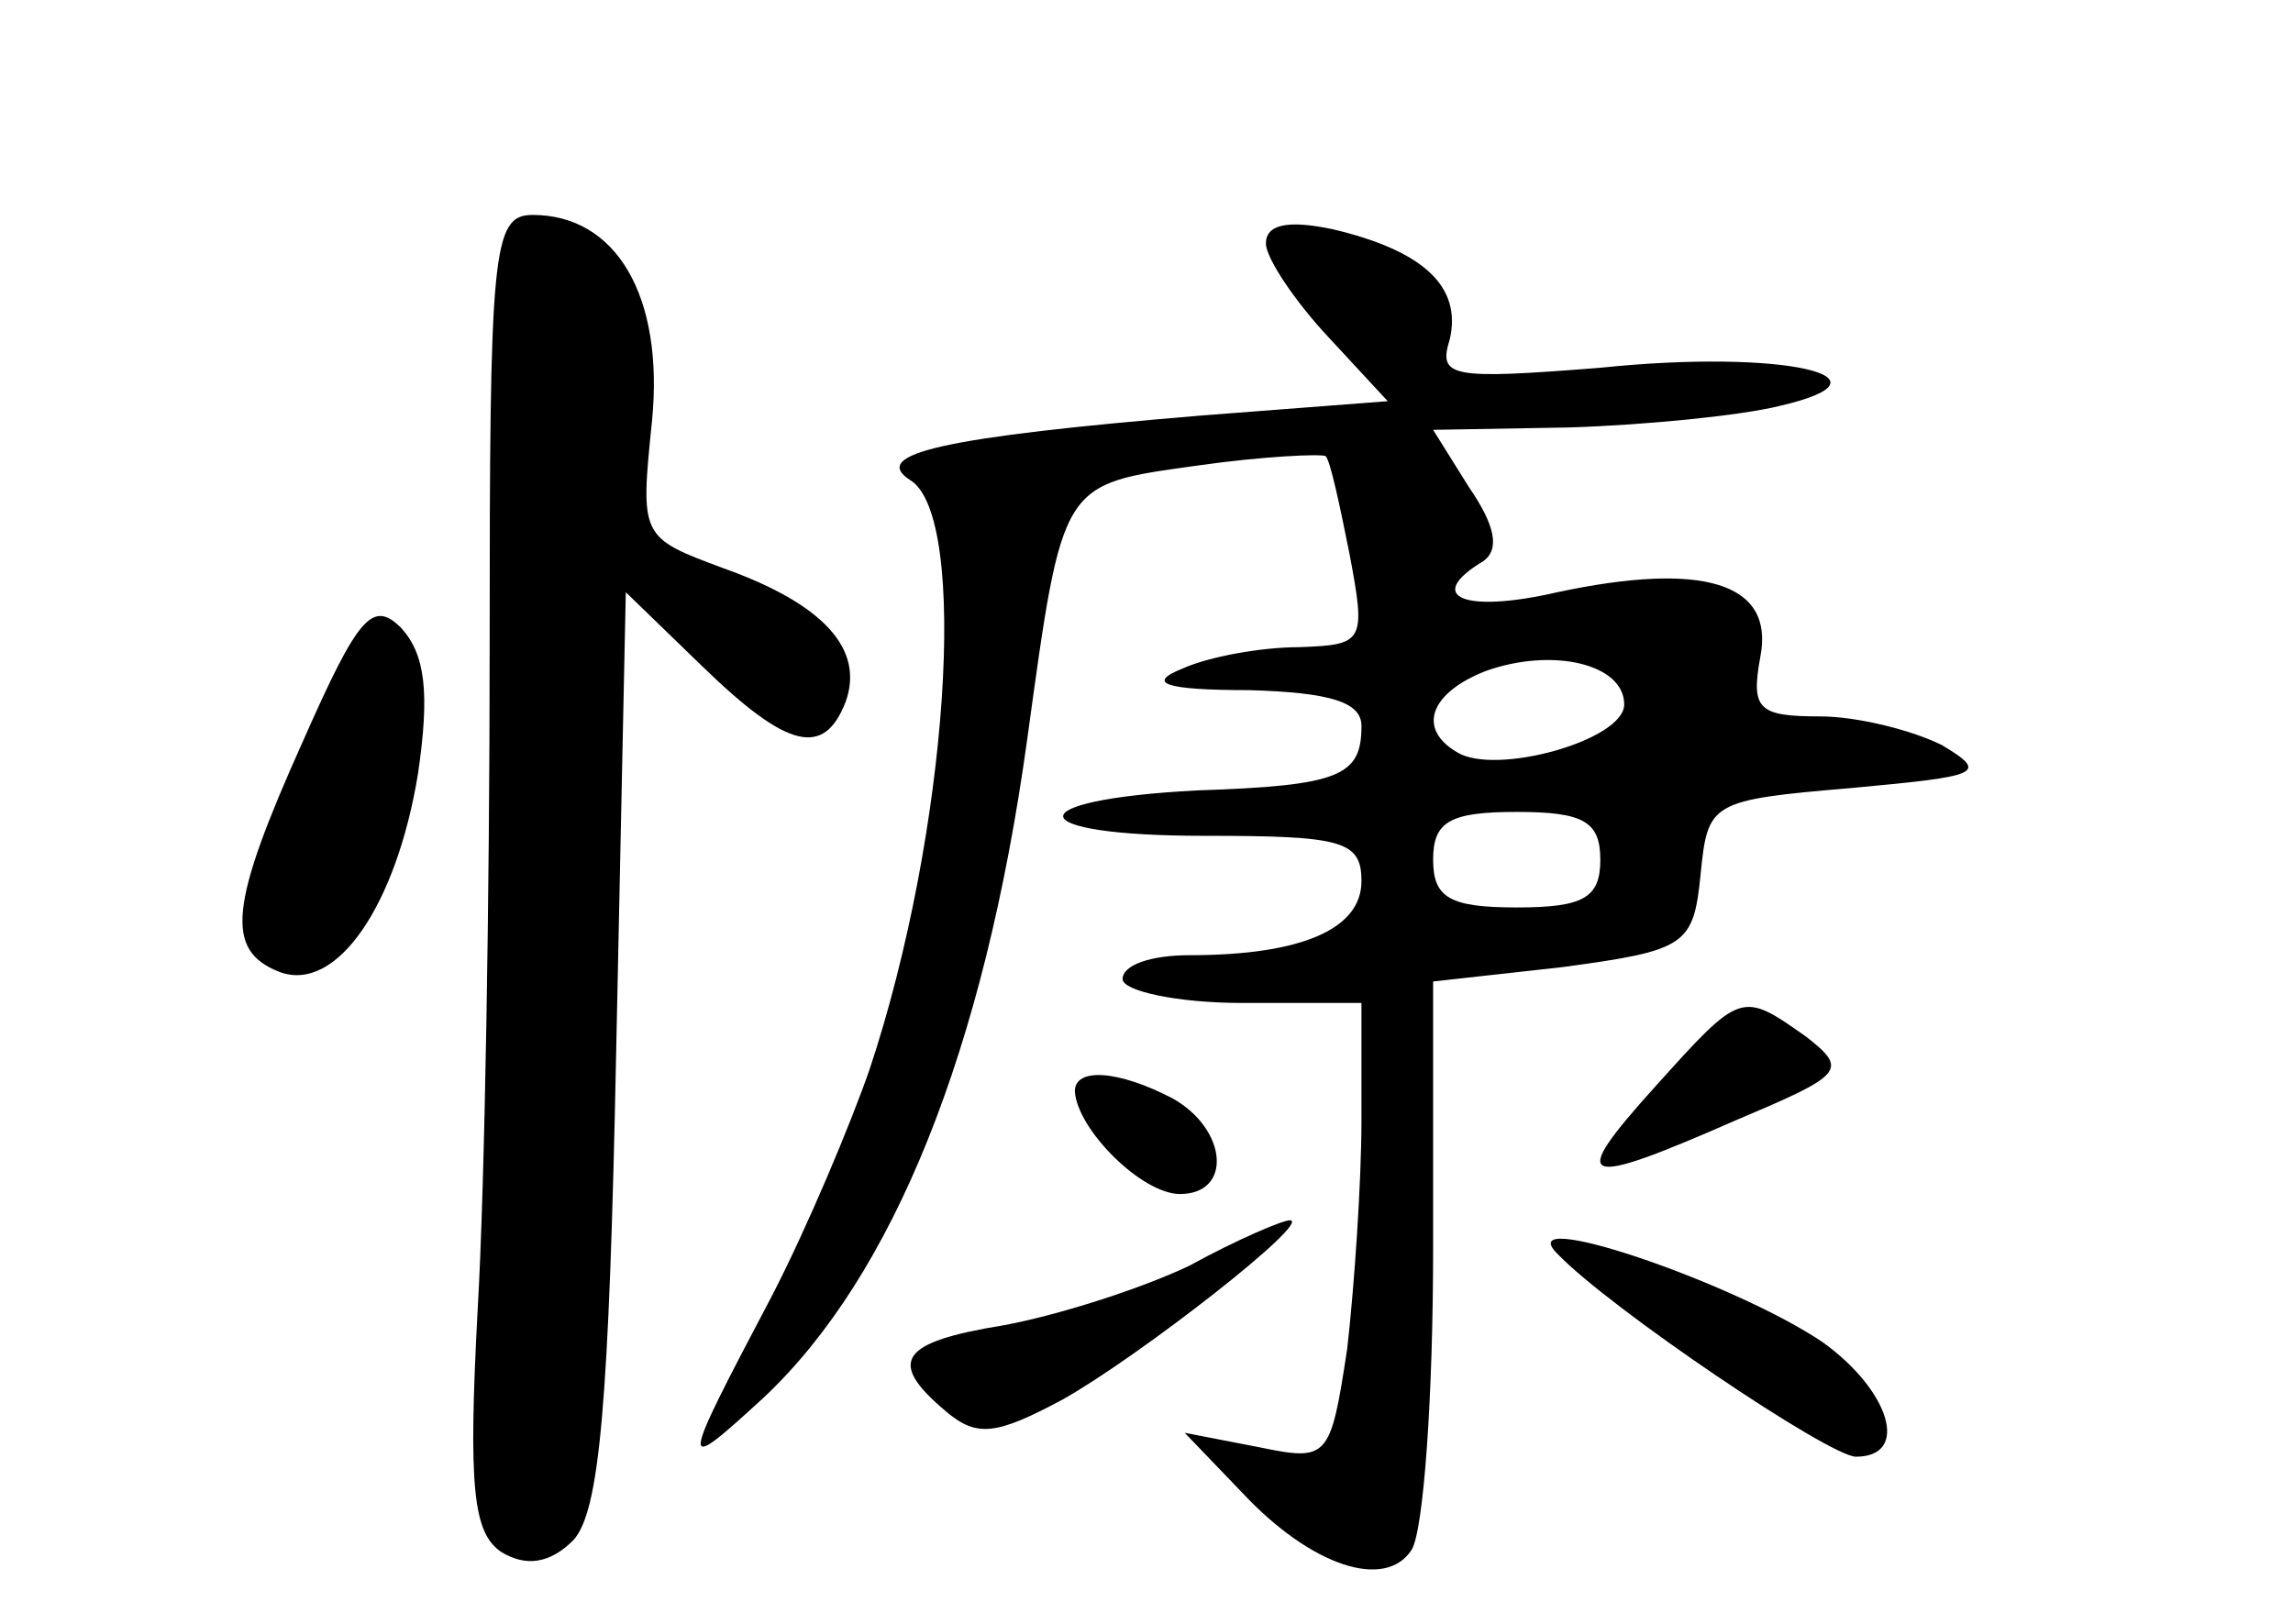 <?xml version="1.0" standalone="no"?>
<!DOCTYPE svg PUBLIC "-//W3C//DTD SVG 20010904//EN"
 "http://www.w3.org/TR/2001/REC-SVG-20010904/DTD/svg10.dtd">
<svg version="1.0" xmlns="http://www.w3.org/2000/svg"
 width="96pt" height="68pt" viewBox="0 0 96 68"
 preserveAspectRatio="xMidYMid meet">
<g transform="translate(0,68) scale(0.1,-0.1)"
fill="#000000" stroke="none">
<path d="M205 408 c0 -101 -2 -225 -5 -276 -4 -75 -2 -94 10 -102 10 -6 20 -5
30 5 11 12 15 56 18 206 l4 191 32 -31 c36 -35 51 -38 60 -15 8 22 -9 41 -51
56 -35 13 -35 13 -30 62 5 52 -15 86 -50 86 -17 0 -18 -15 -18 -182z"/>
<path d="M530 578 c0 -6 12 -24 26 -39 l25 -27 -78 -6 c-108 -9 -139 -16 -122
-27 25 -15 16 -148 -17 -247 -8 -23 -26 -66 -41 -95 -39 -74 -39 -75 -3 -42
54 51 92 145 110 275 15 109 14 107 71 115 28 4 52 5 54 4 2 -2 6 -21 10 -41
7 -37 6 -38 -21 -39 -16 0 -38 -4 -49 -9 -15 -6 -8 -9 28 -9 34 -1 47 -5 47
-15 0 -21 -9 -25 -69 -27 -76 -4 -74 -19 3 -19 58 0 66 -2 66 -19 0 -20 -25
-31 -72 -31 -16 0 -28 -4 -28 -10 0 -5 23 -10 50 -10 l50 0 0 -49 c0 -26 -3
-70 -6 -96 -7 -46 -8 -47 -37 -41 l-31 6 24 -25 c29 -31 60 -41 71 -24 5 8 9
64 9 126 l0 112 54 6 c52 7 55 9 58 39 3 30 4 31 63 36 54 5 58 6 38 18 -12 6
-35 12 -51 12 -26 0 -29 3 -25 25 6 31 -24 40 -85 27 -39 -9 -56 -2 -31 13 7
5 5 15 -6 31 l-15 24 57 1 c32 1 72 5 88 9 52 12 2 24 -75 16 -63 -5 -68 -4
-63 12 5 22 -11 37 -49 46 -19 4 -28 2 -28 -6z m150 -193 c0 -15 -54 -30 -70
-20 -17 10 -11 25 12 34 28 10 58 3 58 -14z m-10 -65 c0 -16 -7 -20 -35 -20
-28 0 -35 4 -35 20 0 16 7 20 35 20 28 0 35 -4 35 -20z"/>
<path d="M127 370 c-31 -69 -33 -88 -10 -97 24 -9 49 28 58 83 5 34 3 50 -7
61 -12 12 -18 5 -41 -47z"/>
<path d="M693 225 c-37 -41 -32 -43 34 -14 45 19 47 21 29 35 -27 19 -27 19
-63 -21z"/>
<path d="M450 223 c1 -16 28 -43 44 -43 22 0 20 27 -3 40 -23 12 -41 13 -41 3z"/>
<path d="M498 150 c-21 -10 -56 -21 -78 -25 -43 -7 -49 -15 -24 -36 13 -11 21
-10 49 5 32 18 105 75 95 75 -3 0 -22 -8 -42 -19z"/>
<path d="M652 155 c22 -23 114 -85 125 -85 23 0 14 28 -14 48 -37 25 -131 57
-111 37z"/>
</g>
</svg>
